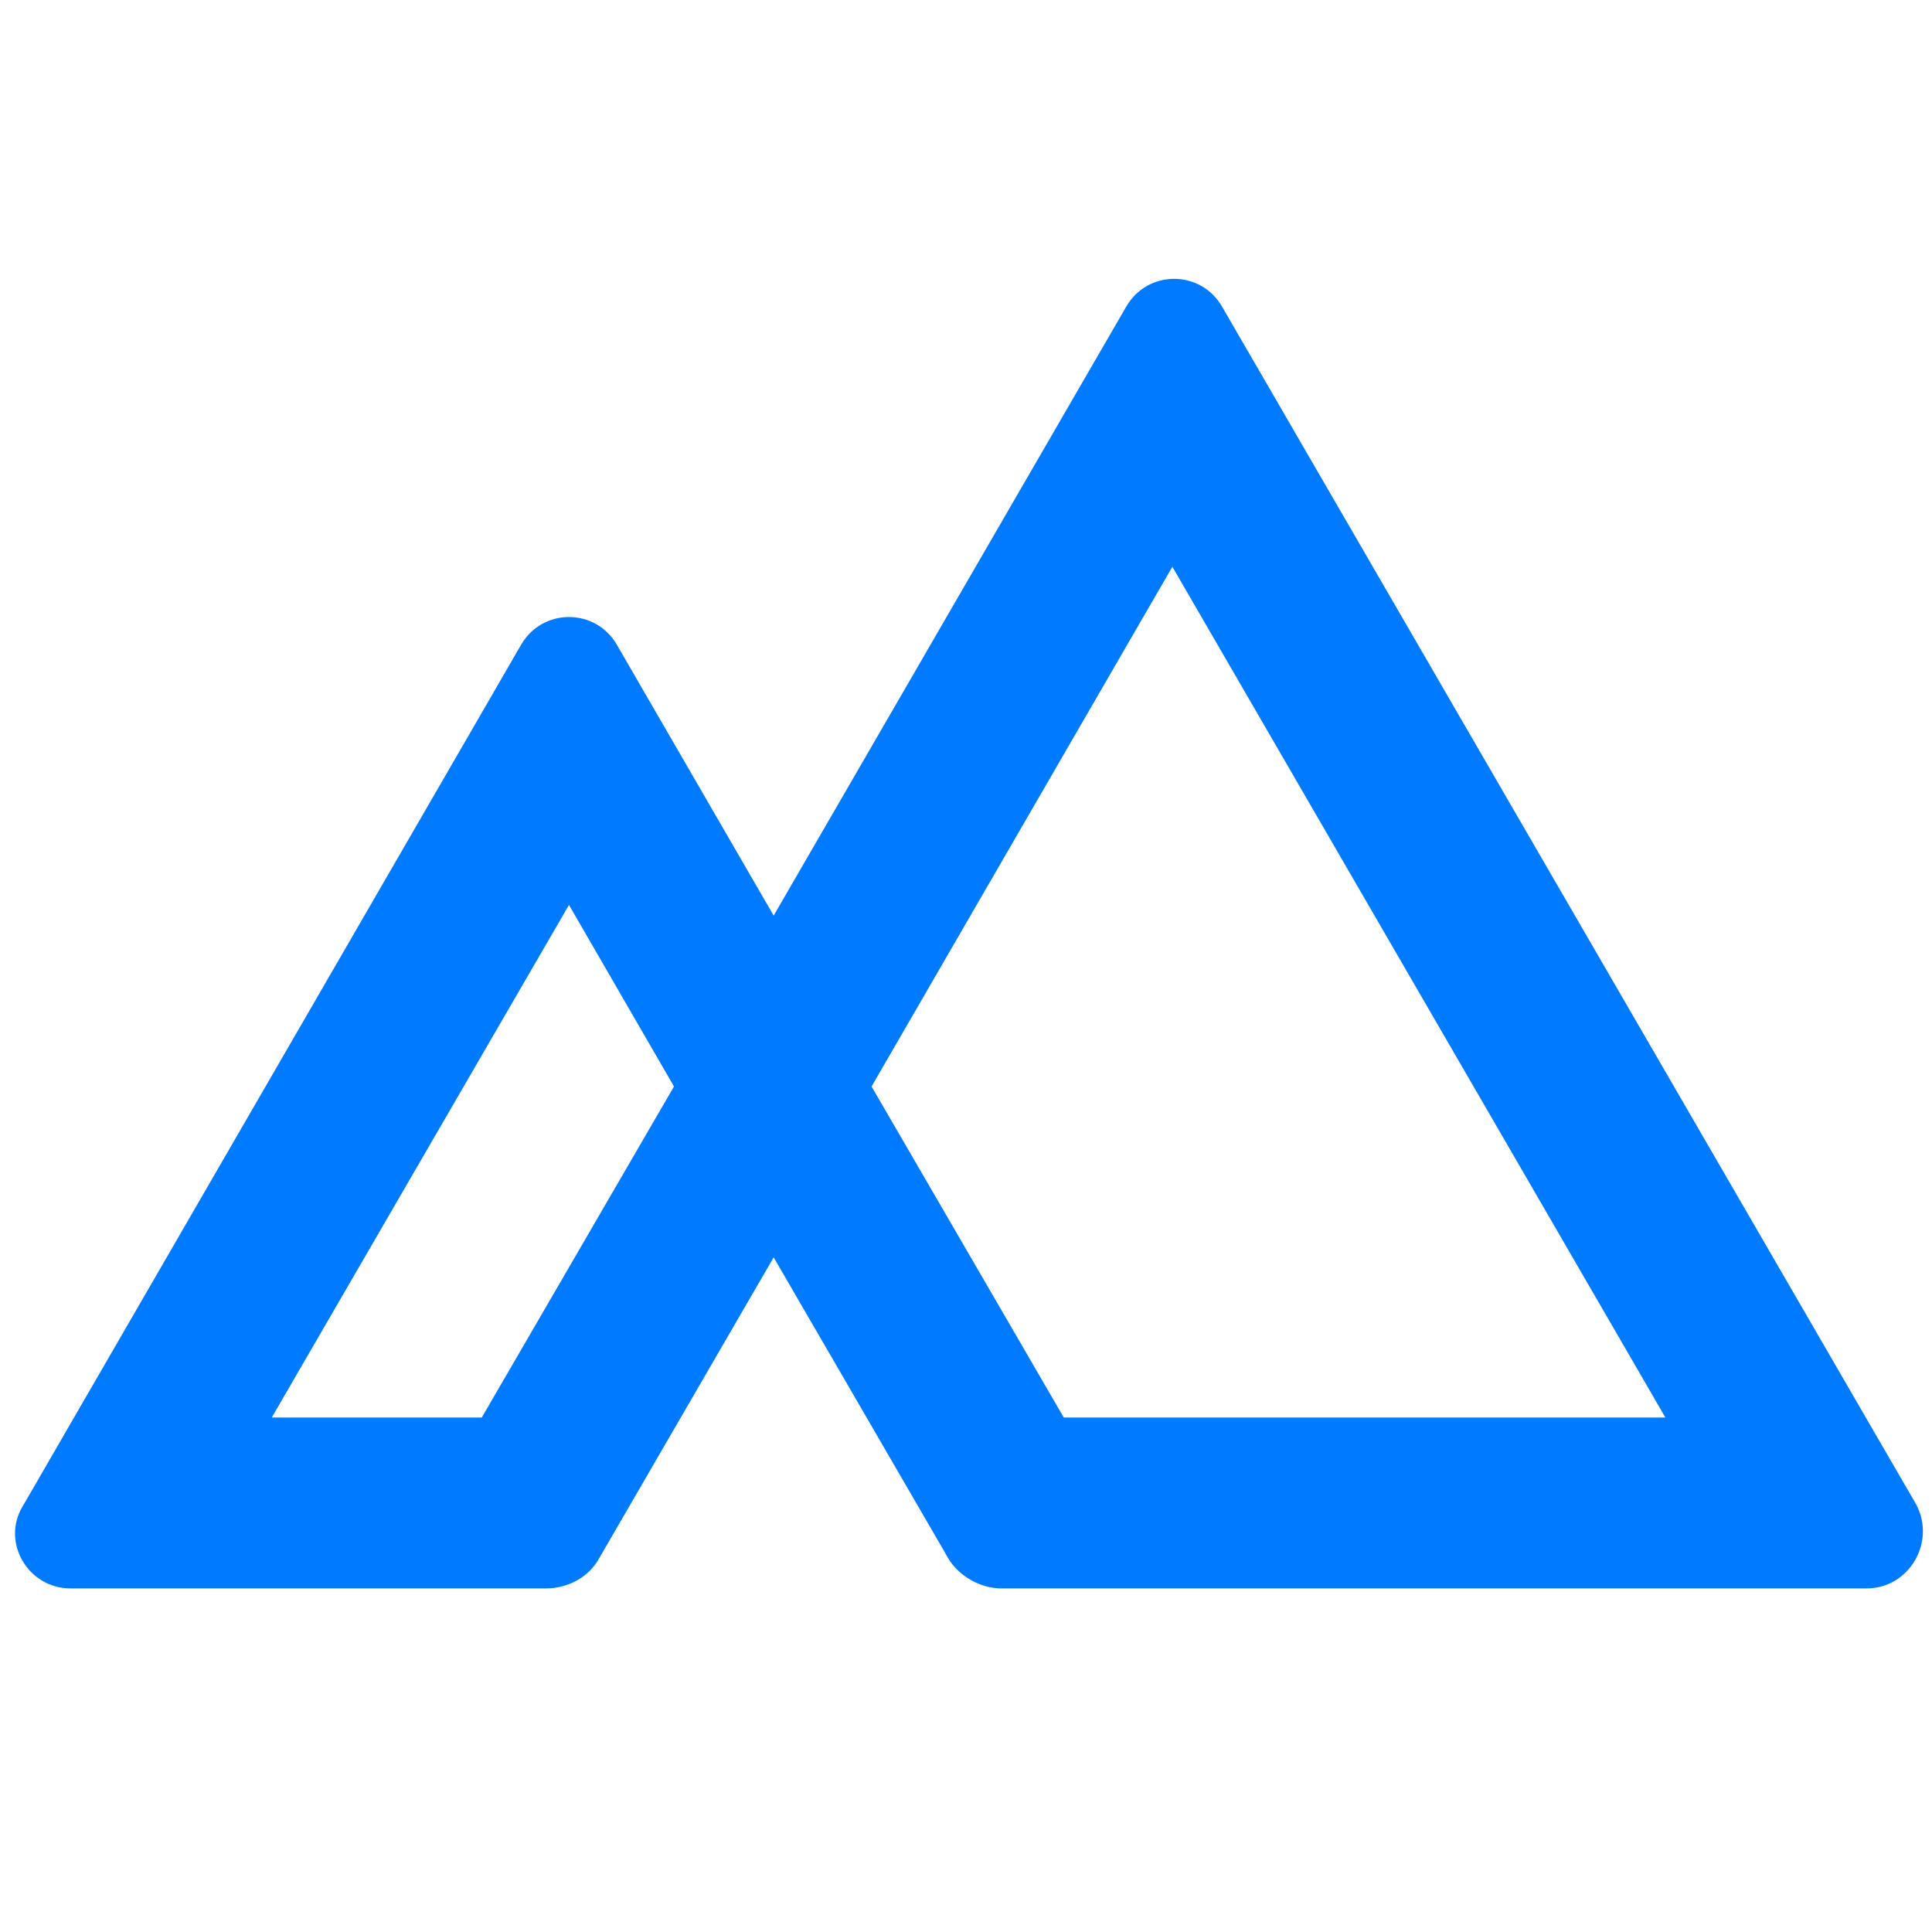<svg width="1500" height="1500" xmlns="http://www.w3.org/2000/svg" class="icon">
 <defs>
  <style type="text/css"/>
 </defs>
 <g>
  <title>background</title>
  <rect fill="none" id="canvas_background" height="1502" width="1502" y="-1" x="-1"/>
 </g>
 <g>
  <title>Layer 1</title>
  <path stroke-width="0" id="svg_1" fill="#007AFF" d="m210.972,1100.577l163.066,0l149.247,-257.036l-81.533,-140.955l-230.78,397.992zm614.953,0l467.088,0l-382.791,-660.556l-233.544,403.52l149.247,257.036l-0,0zm623.244,132.664l-671.611,0c-16.583,0 -33.166,-9.673 -41.457,-23.493l-5.528,-9.673l-129.9,-223.87l-135.428,233.544c-8.291,15.201 -24.874,23.493 -41.457,23.493l-368.972,0c-33.166,0 -53.895,-35.93 -37.312,-63.568l386.937,-668.848c16.583,-29.02 58.04,-29.02 74.623,0l121.609,210.051l273.619,-472.615c16.583,-29.02 58.04,-29.02 74.623,0l538.947,930.03c15.201,29.02 -5.528,64.95 -38.694,64.95z"/>
 </g>
</svg>